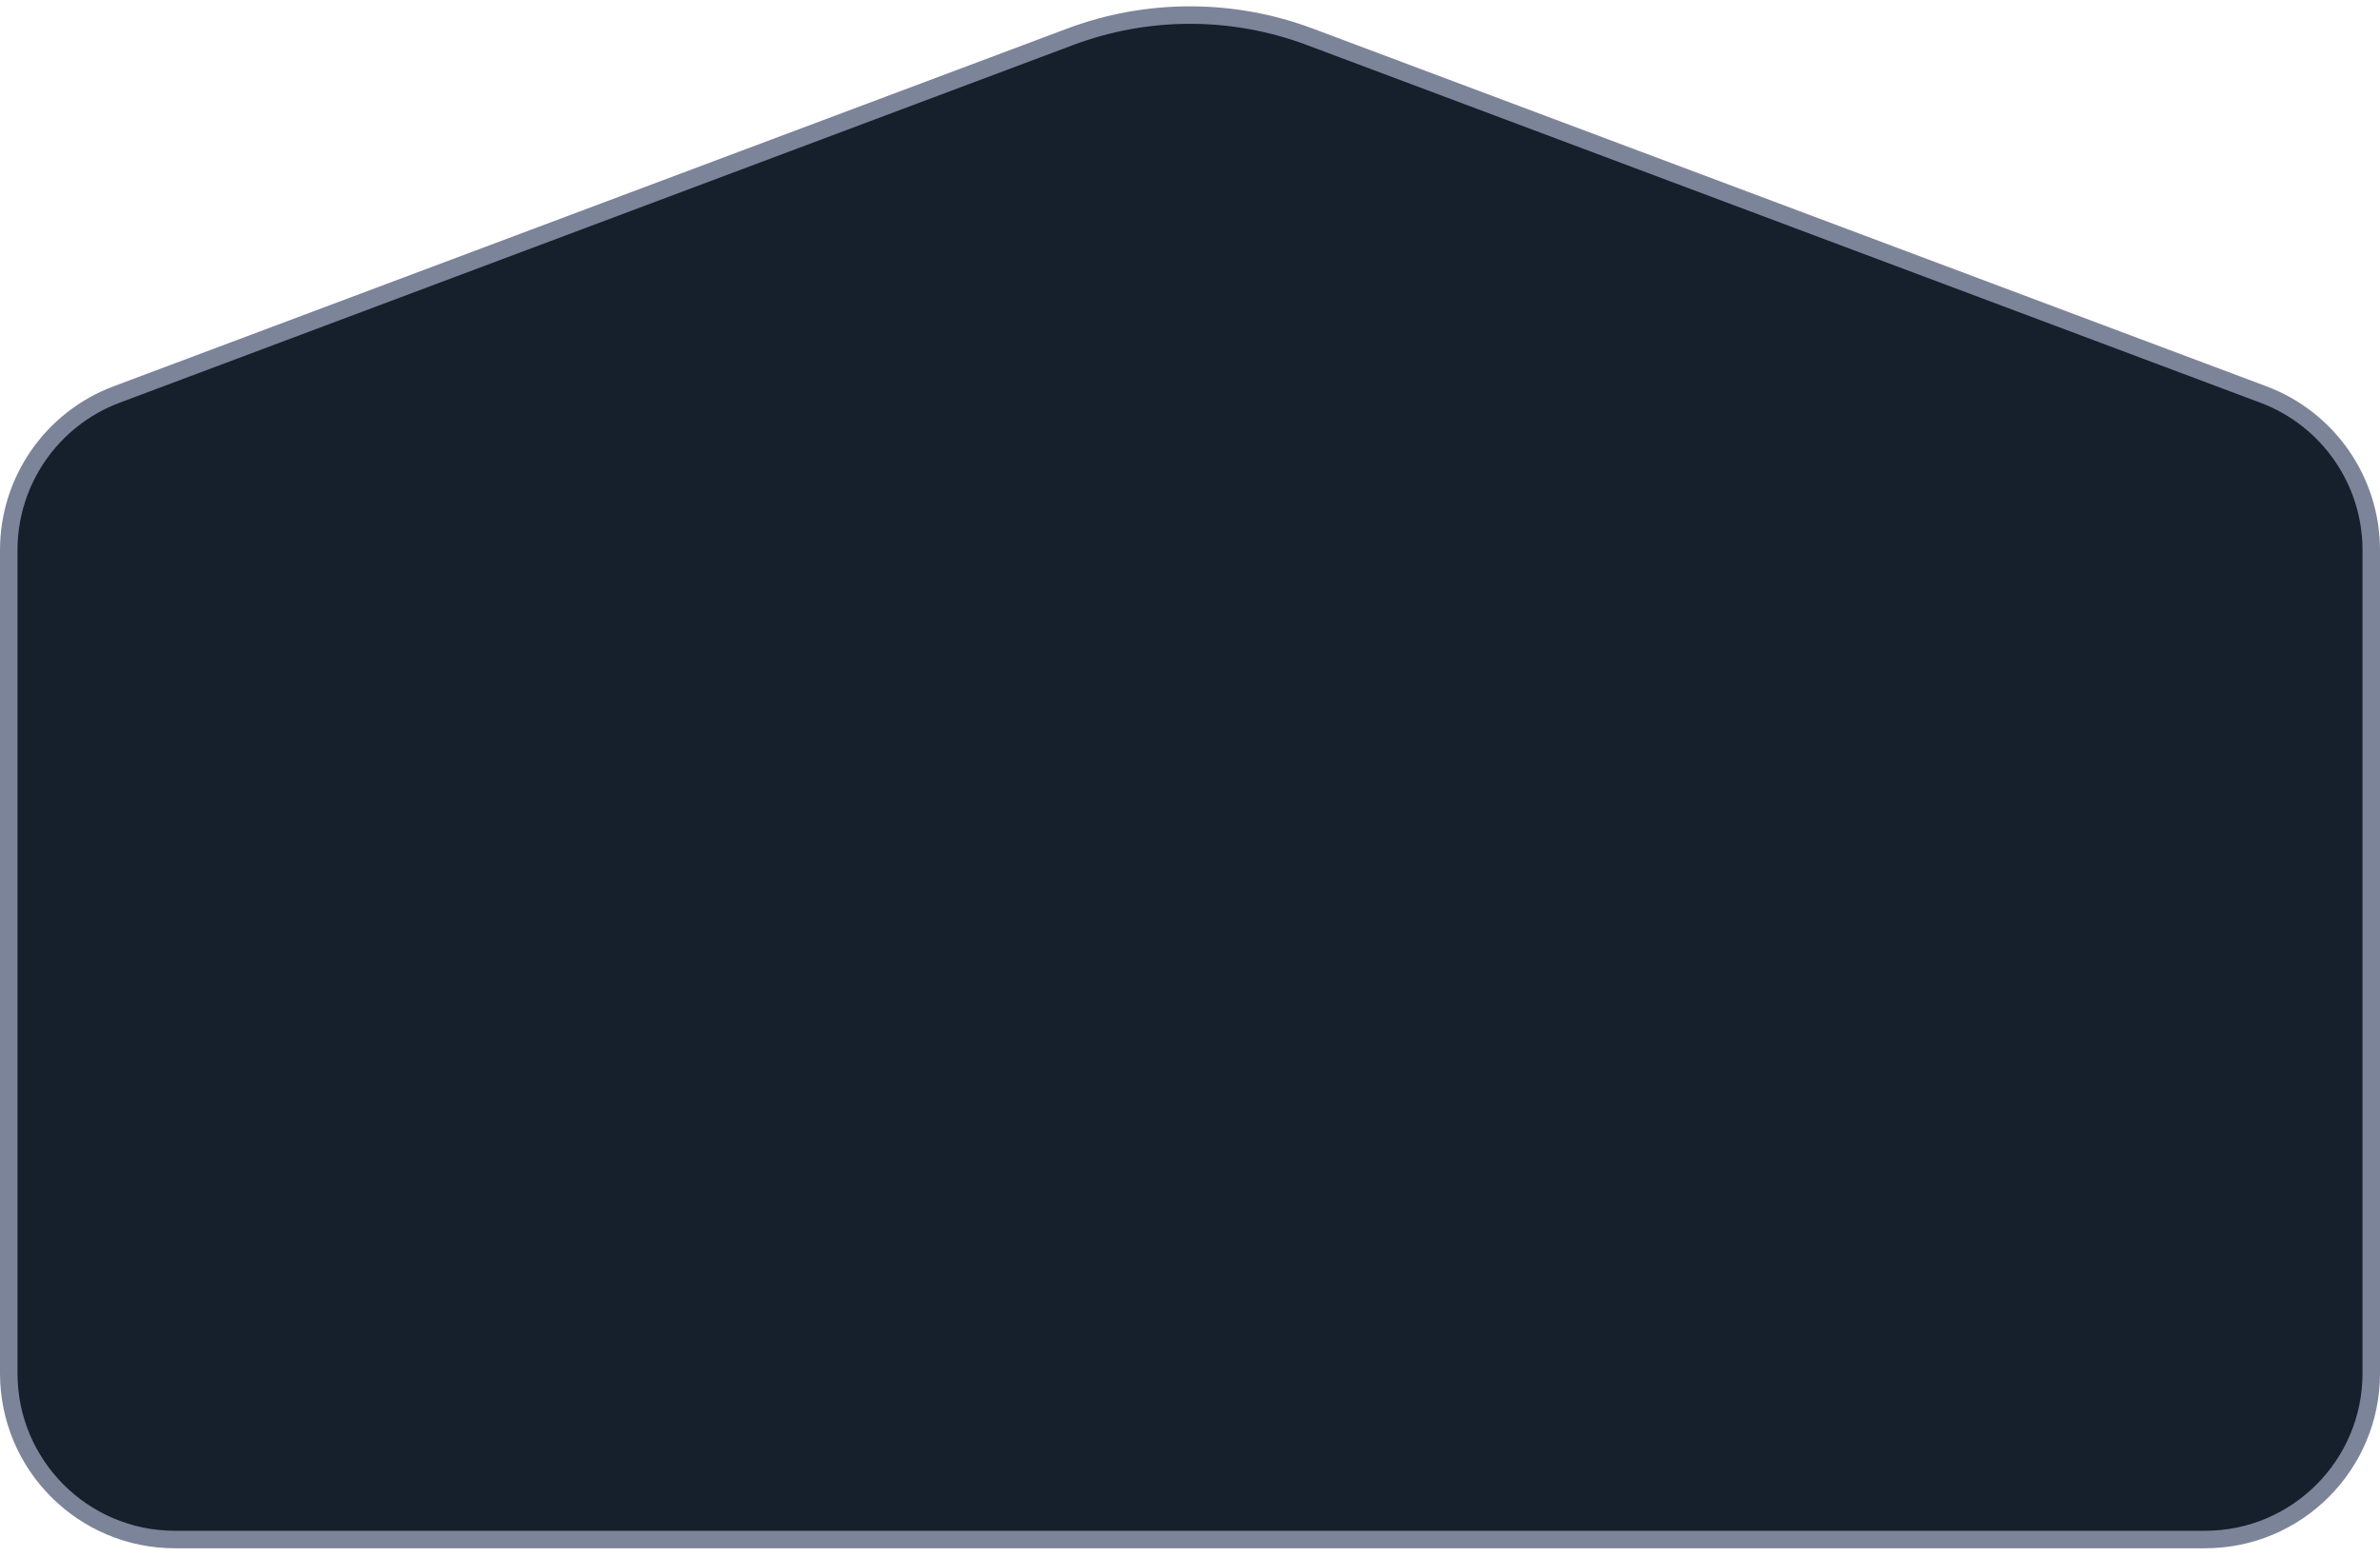 <svg width="136" height="89" viewBox="0 0 136 89" fill="none" xmlns="http://www.w3.org/2000/svg">
<path d="M0.5 31.445C0.5 27.486 2.956 23.942 6.662 22.551L61.149 2.105C65.566 0.447 70.434 0.447 74.851 2.105L129.338 22.551C133.044 23.942 135.5 27.486 135.5 31.445V78.5C135.5 83.747 131.247 88 126 88H10C4.753 88 0.5 83.747 0.5 78.5V31.445Z" fill="#161F2C" stroke="#7C8499"/>
</svg>

